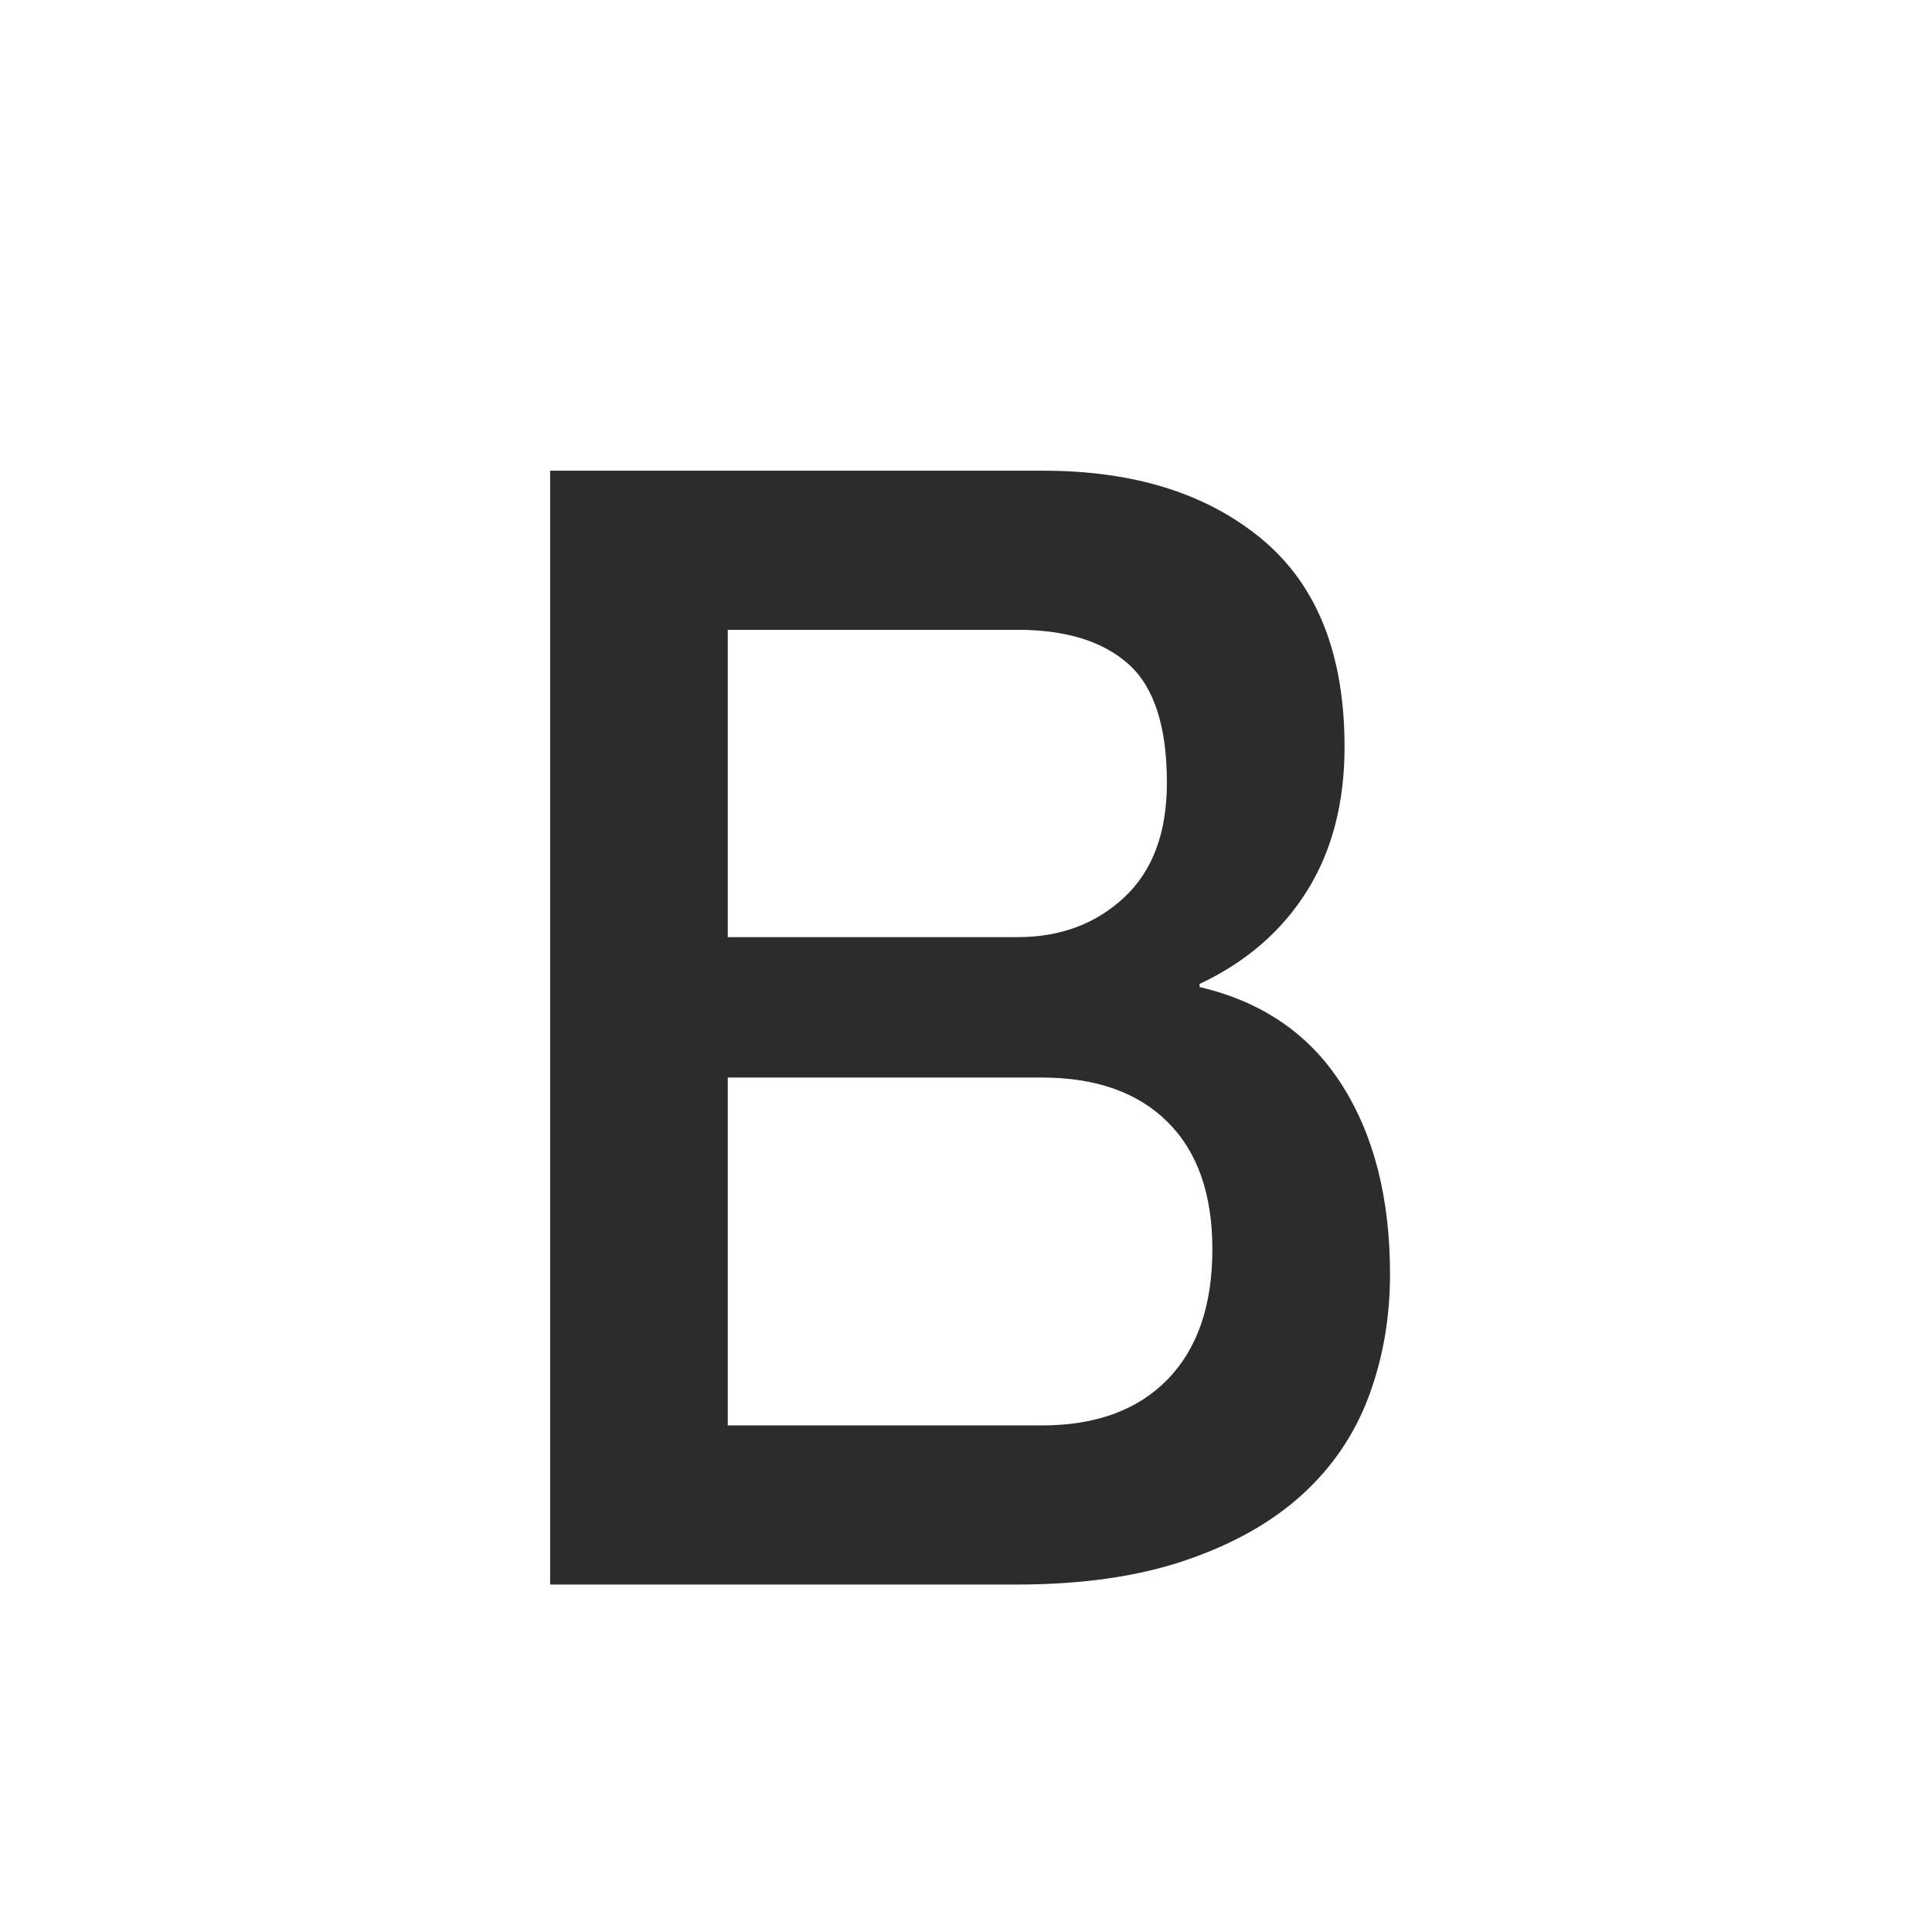 <?xml version="1.0" standalone="no"?><!DOCTYPE svg PUBLIC "-//W3C//DTD SVG 1.1//EN" "http://www.w3.org/Graphics/SVG/1.1/DTD/svg11.dtd"><svg class="icon" width="200px" height="200.00px" viewBox="0 0 1024 1024" version="1.1" xmlns="http://www.w3.org/2000/svg"><path fill="#2c2c2c" d="M291.58 249.48h261.37c48.21 0 86.87 12.13 116 36.38 29.12 24.26 43.69 60.91 43.69 109.97 0 29.77-6.66 55.27-19.96 76.48-13.31 21.23-32.27 37.62-56.87 49.2v1.65c33.14 7.73 58.25 24.95 75.32 51.68 17.07 26.74 25.61 60.23 25.61 100.46 0 23.15-3.77 44.79-11.3 64.91-7.53 20.13-19.34 37.49-35.4 52.09-16.08 14.61-36.66 26.19-61.76 34.73-25.12 8.55-54.99 12.82-89.63 12.82H291.58V249.48z m94.15 247.22h153.66c22.6 0 41.43-7.03 56.49-21.08 15.06-14.06 22.6-34.31 22.6-60.77 0-29.77-6.78-50.71-20.34-62.84-13.56-12.12-33.14-18.19-58.75-18.19H385.73V496.7z m0 258.8h166.46c28.62 0 50.84-8.13 66.66-24.39 15.82-16.25 23.73-39.27 23.73-69.04 0-29.21-7.91-51.68-23.73-67.39s-38.04-23.56-66.66-23.56H385.73V755.5z"  /></svg>
